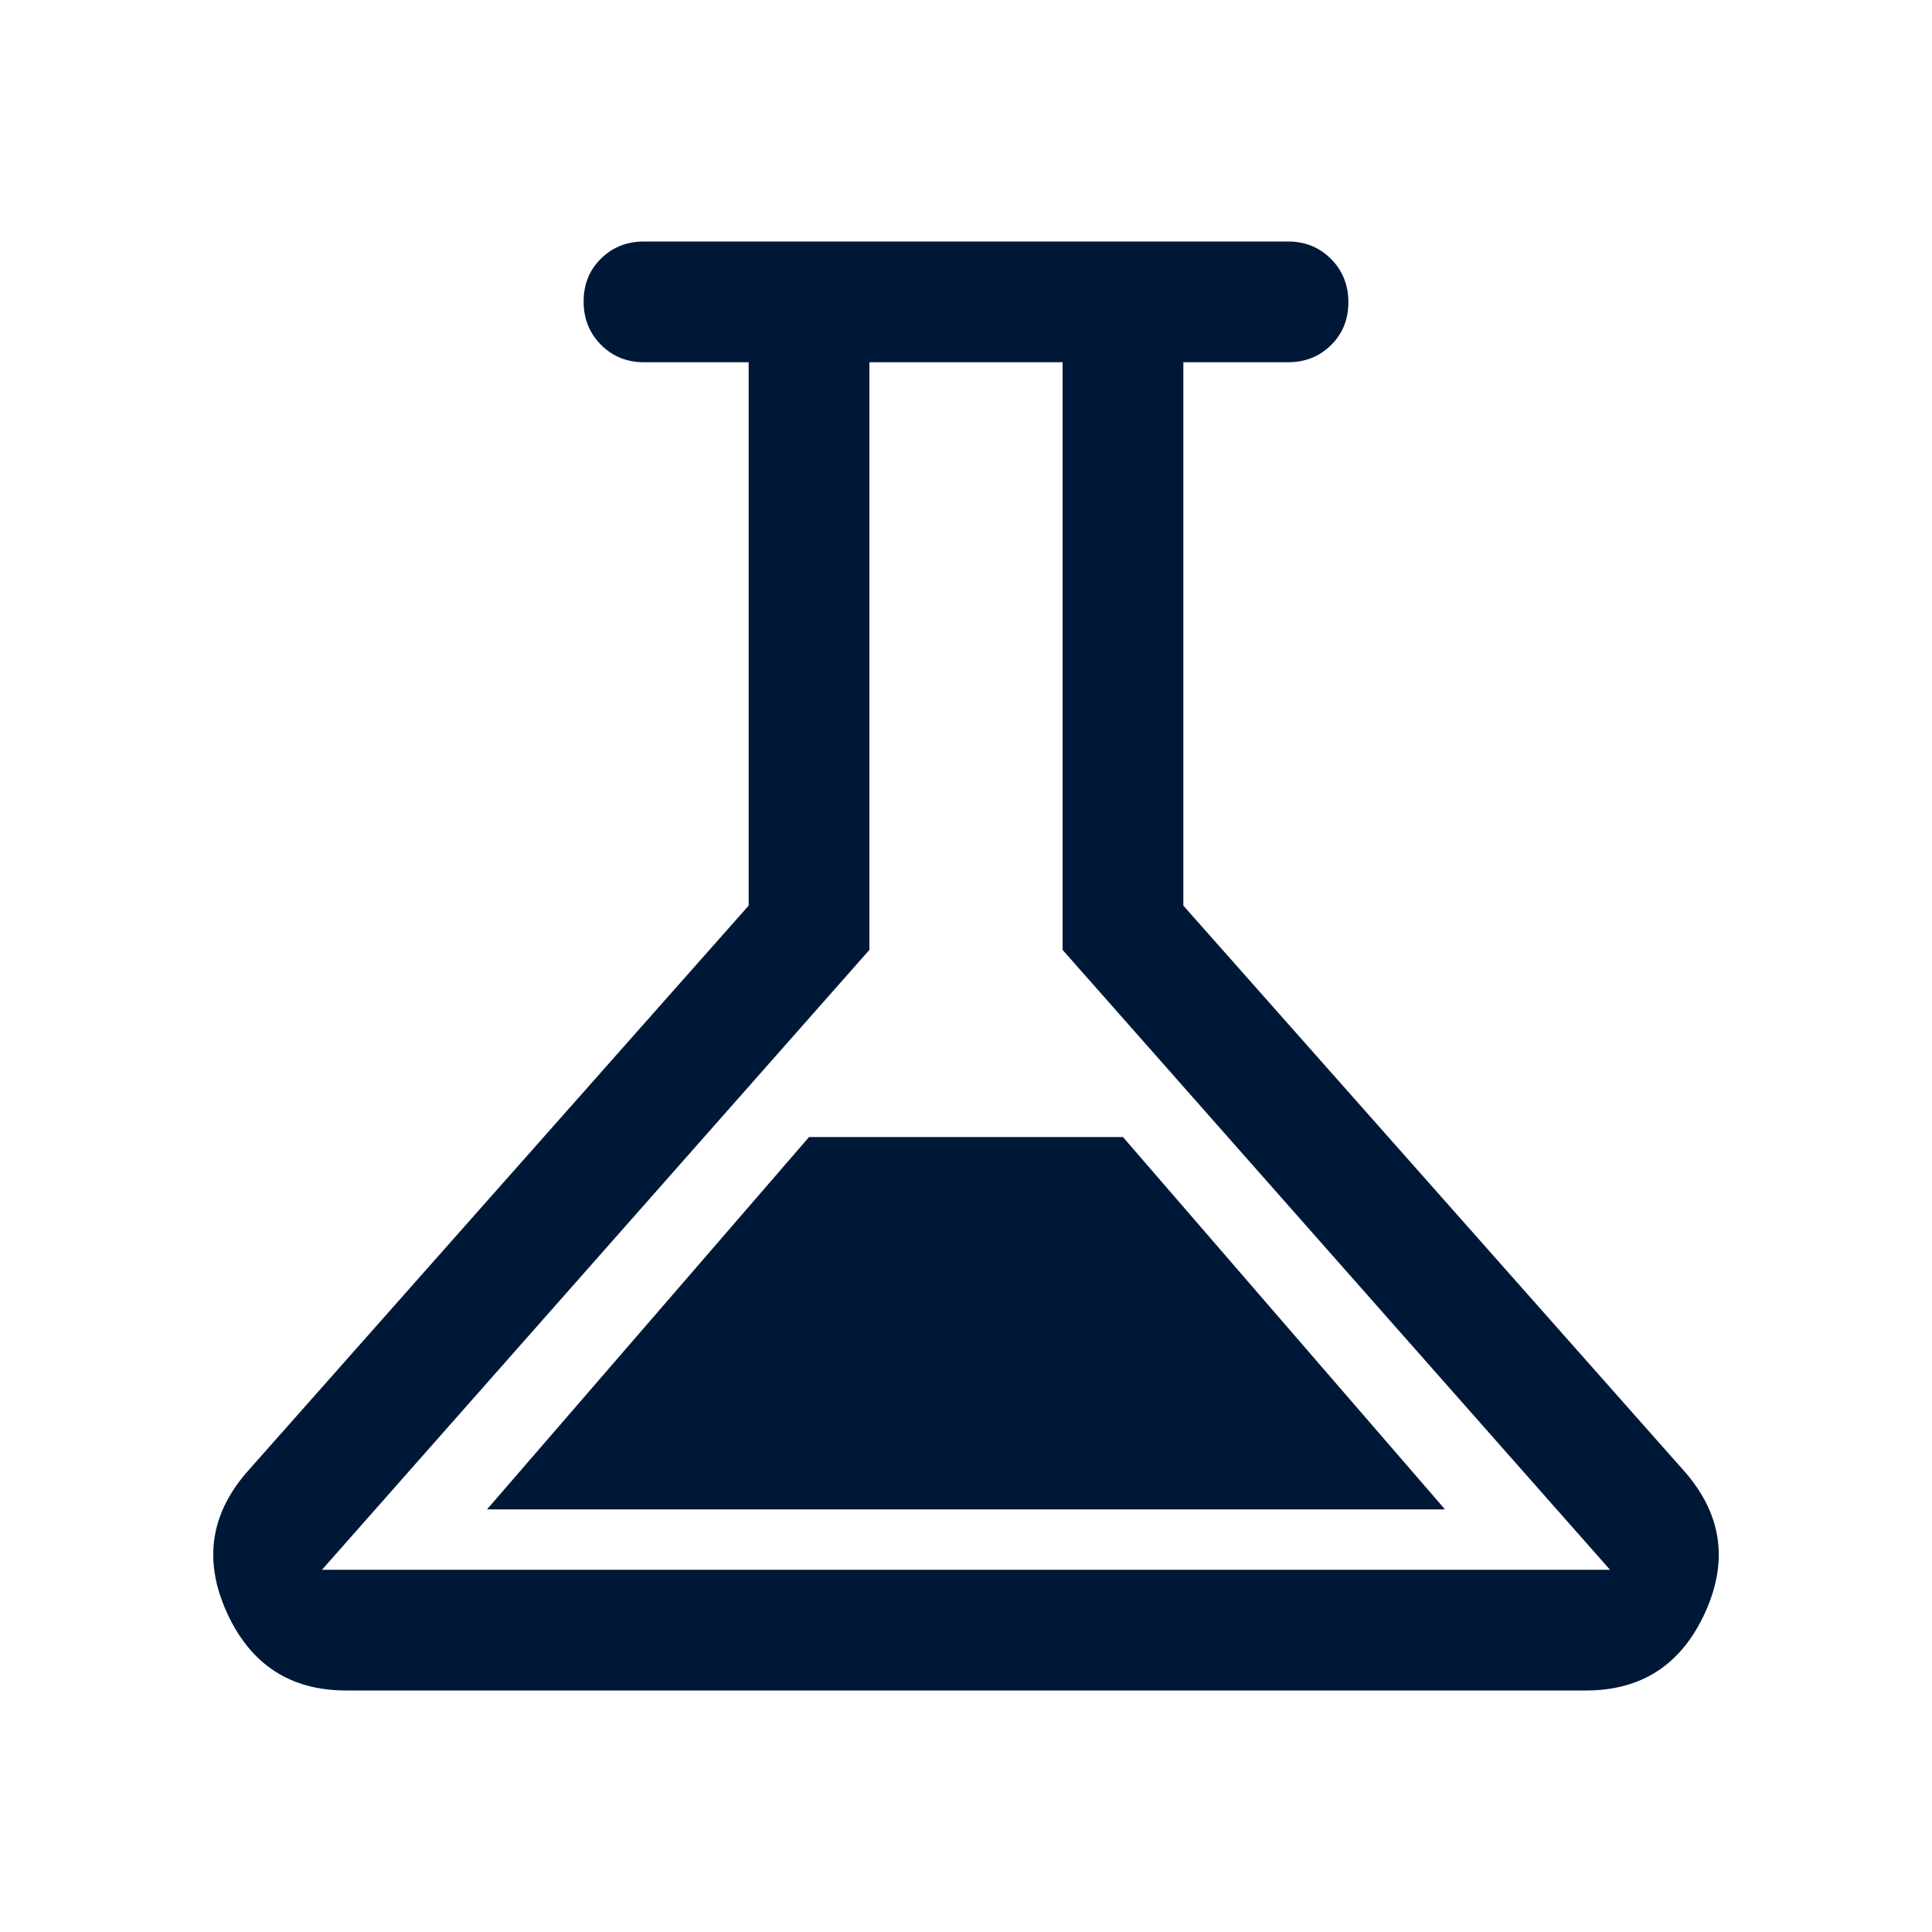 <svg xmlns="http://www.w3.org/2000/svg" height="30px" viewBox="0 -960 960 960" width="30px" fill="#001837"><path d="M172-120q-41.78 0-59.39-39T124-230l248-280v-270h-52q-12.75 0-21.37-8.68-8.63-8.67-8.63-21.5 0-12.82 8.63-21.32 8.62-8.5 21.37-8.5h320q12.75 0 21.38 8.68 8.62 8.67 8.62 21.5 0 12.82-8.62 21.32-8.63 8.5-21.38 8.5h-52v270l248 280q29 32 11.39 71T788-120H172Zm70-90h476L558-395H402L242-210Zm-82 30h640L528-488v-292h-96v292L160-180Zm320-300Z"/></svg>